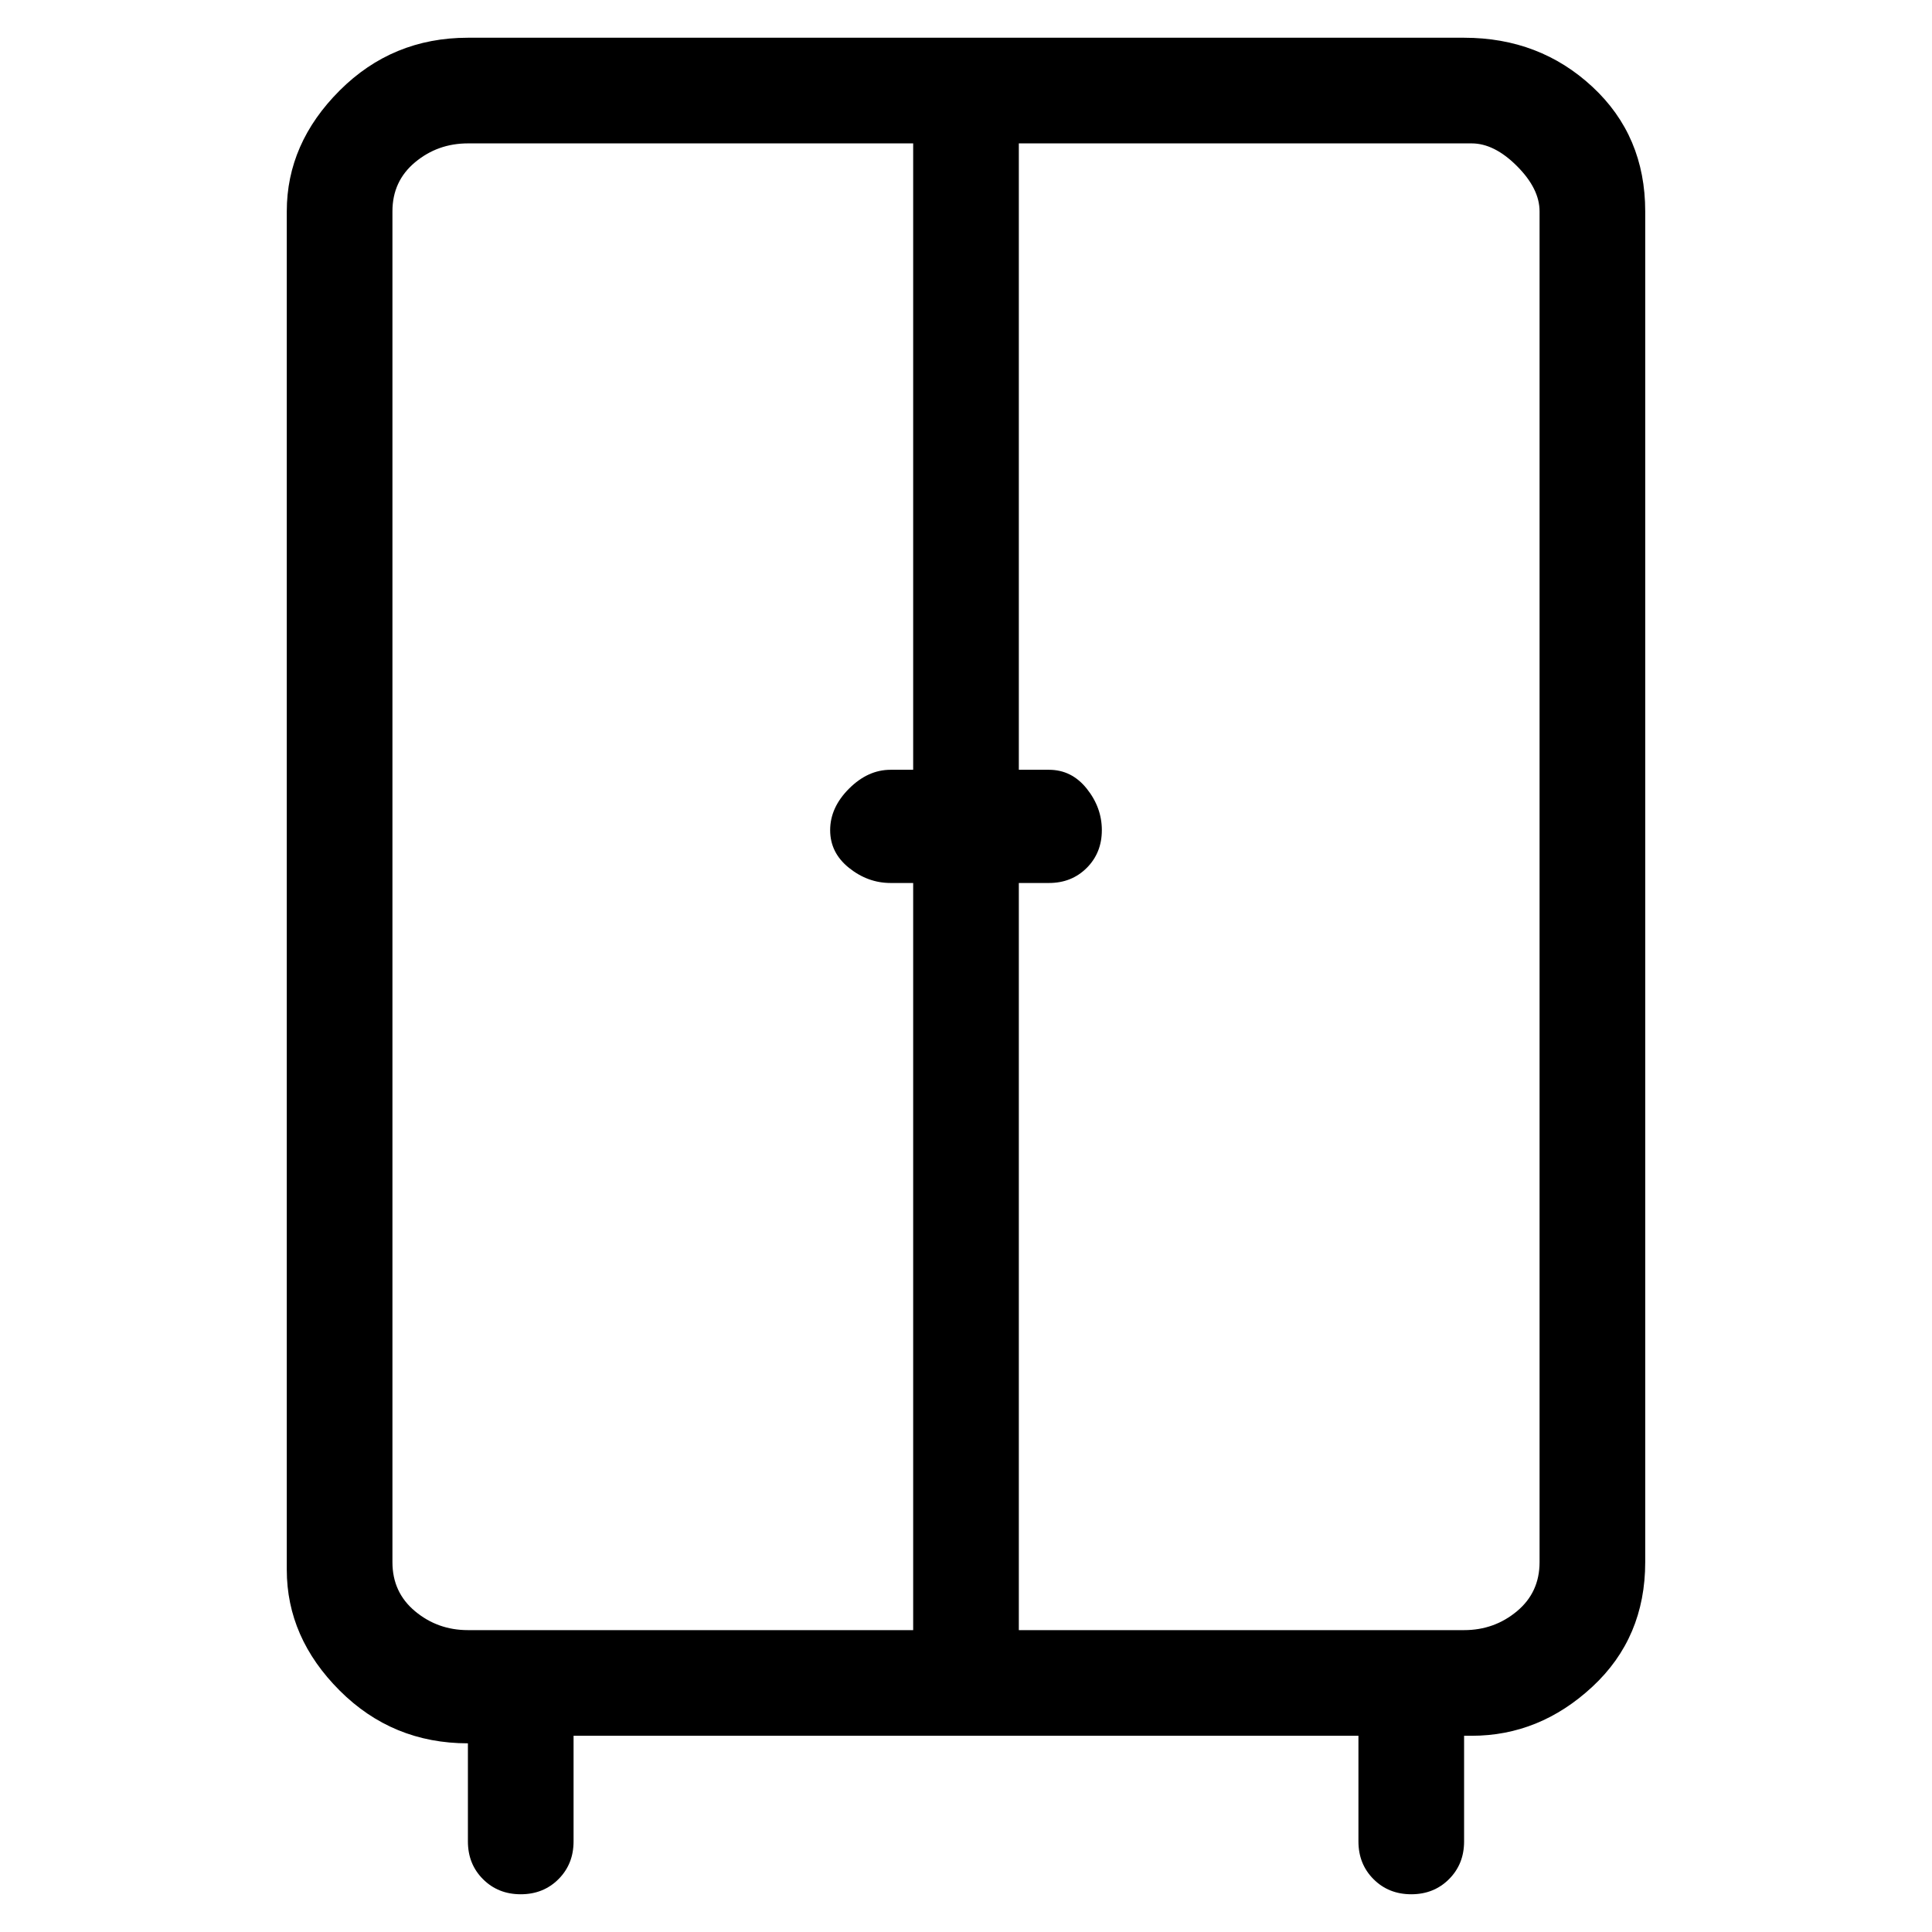 <svg viewBox="0 0 256 256" xmlns="http://www.w3.org/2000/svg">
  <path transform="scale(1, -1) translate(0, -256)" fill="currentColor" d="M194 251h-132q-10 0 -17 -7t-7 -16v-180q0 -9 7 -16t17 -7v0v-13q0 -3 2 -5t5 -2t5 2t2 5v14h104v-14q0 -3 2 -5t5 -2t5 2t2 5v14h1q9 0 16 6.5t7 16.5v179q0 10 -7 16.5t-17 6.5zM52 49v179q0 4 3 6.5t7 2.5h59v-83h-3q-3 0 -5.5 -2.5t-2.5 -5.5t2.5 -5t5.5 -2h3v-99 h-59q-4 0 -7 2.5t-3 6.5zM204 49q0 -4 -3 -6.5t-7 -2.5h-59v99h4q3 0 5 2t2 5t-2 5.5t-5 2.5h-4v83h60q3 0 6 -3t3 -6v-179z" />
</svg>